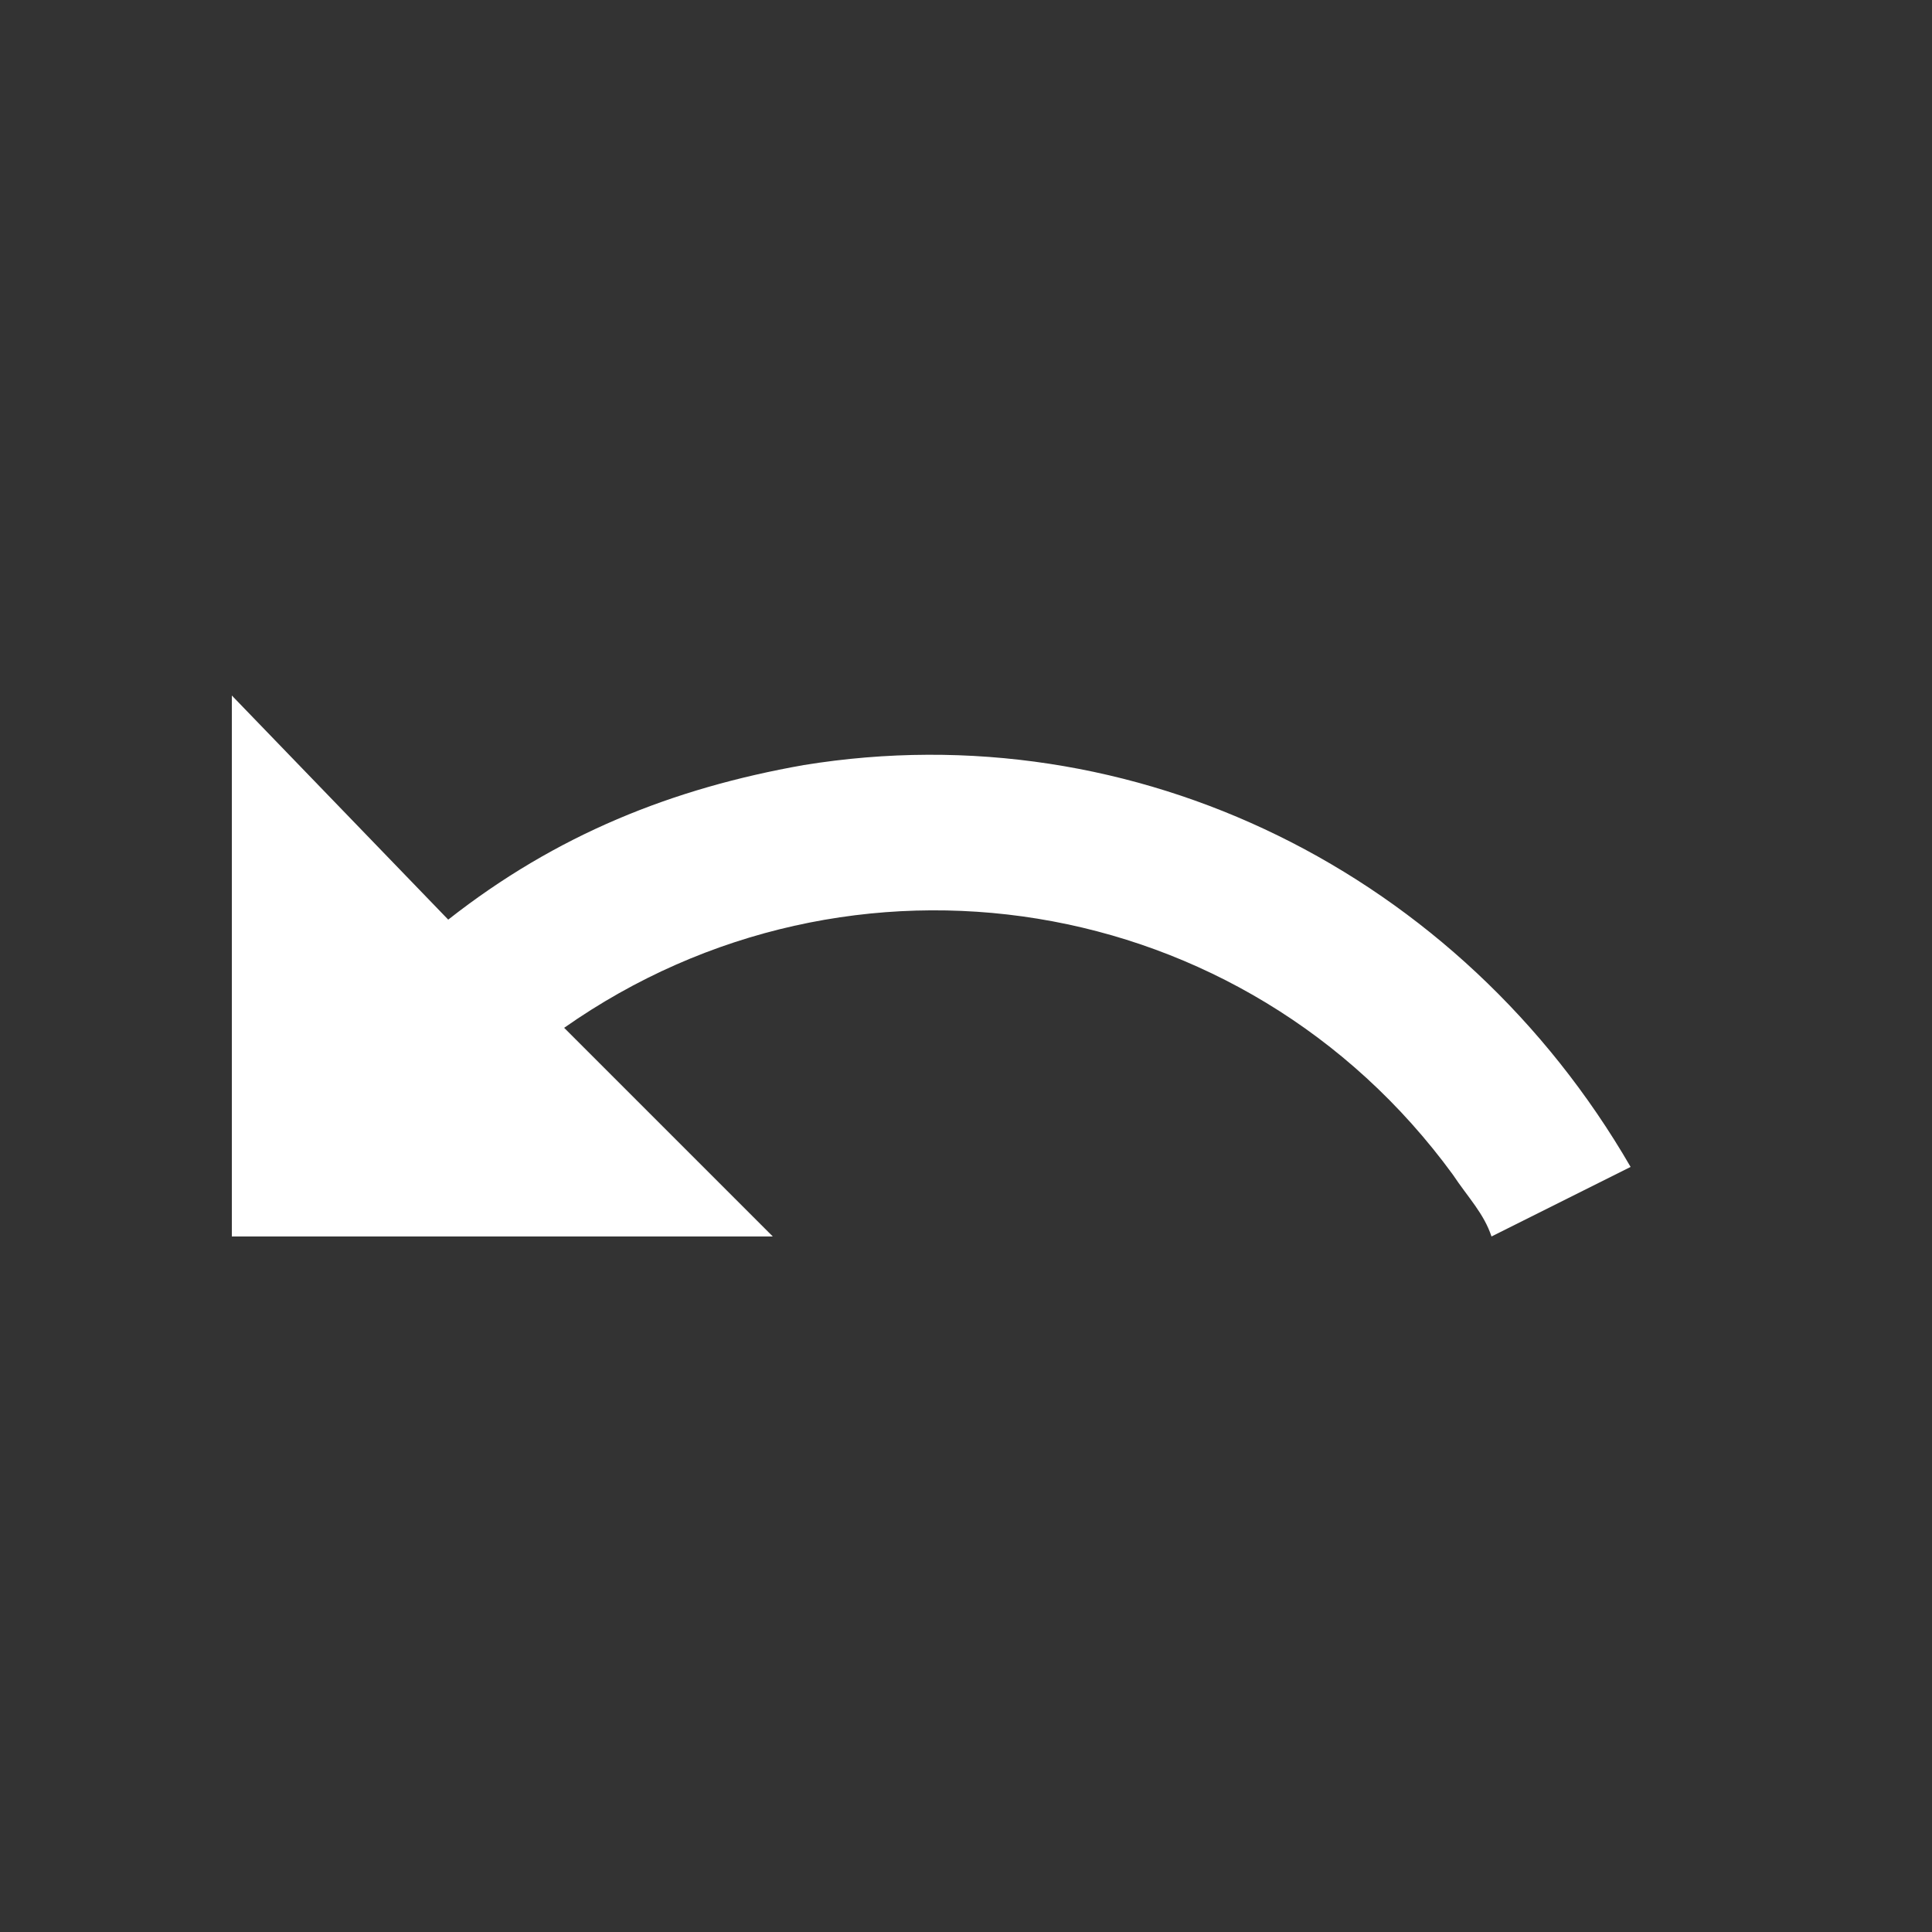 <svg width="25" height="25" viewBox="0 0 25 25" fill="none" xmlns="http://www.w3.org/2000/svg">
<rect x="0" y="0" width="25" height="25" fill="#333333" stroke="none"/>
<path d="M10.4 9.9C8.7 10.2 7.2 10.8 5.8 11.9L3 9V16H10L7.3 13.3C11 10.7 16.1 11.5 18.8 15.2C19 15.5 19.2 15.7 19.3 16L21.1 15.1C18.9 11.3 14.7 9.2 10.4 9.9Z" fill="white"/>
</svg>

